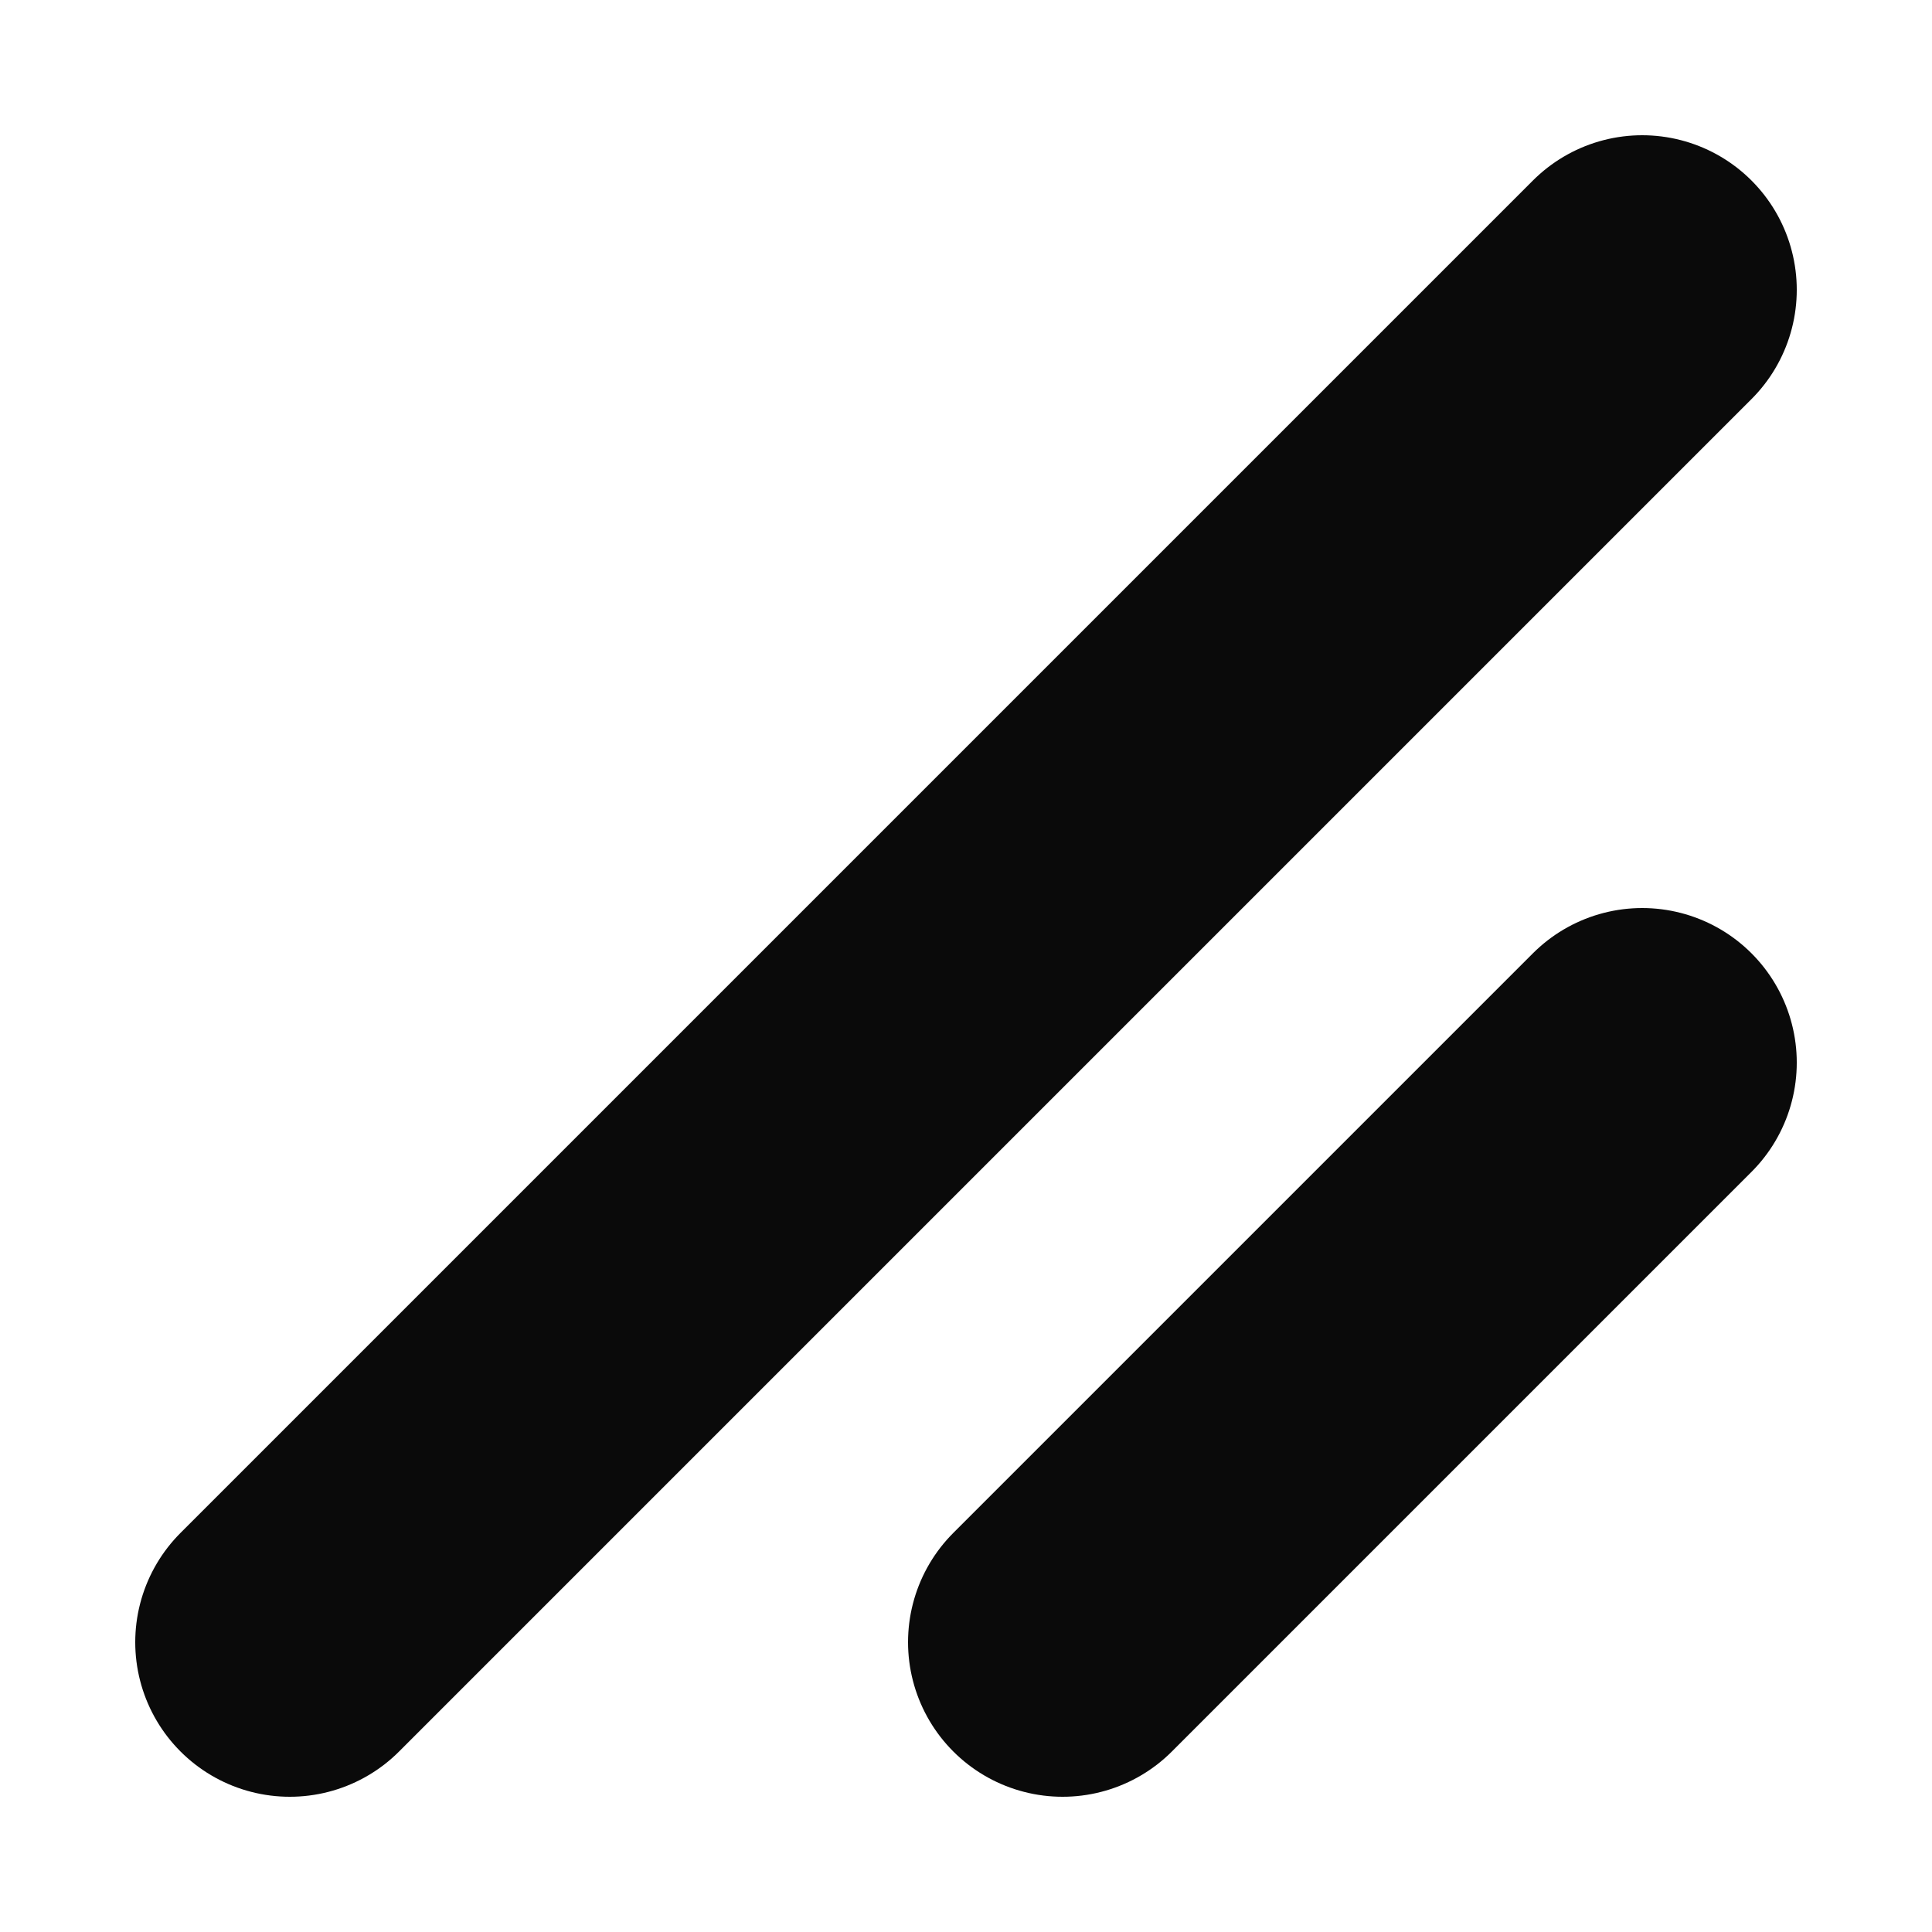 <svg width="10" height="10" viewBox="0 0 10 10" fill="none" xmlns="http://www.w3.org/2000/svg">
<path id="shape" d="M5.5 8.5L8.5 5.5M1.5 8.5L8.5 1.5" stroke="#0A0A0A" stroke-width="1.6" stroke-linecap="round"/>
</svg>
